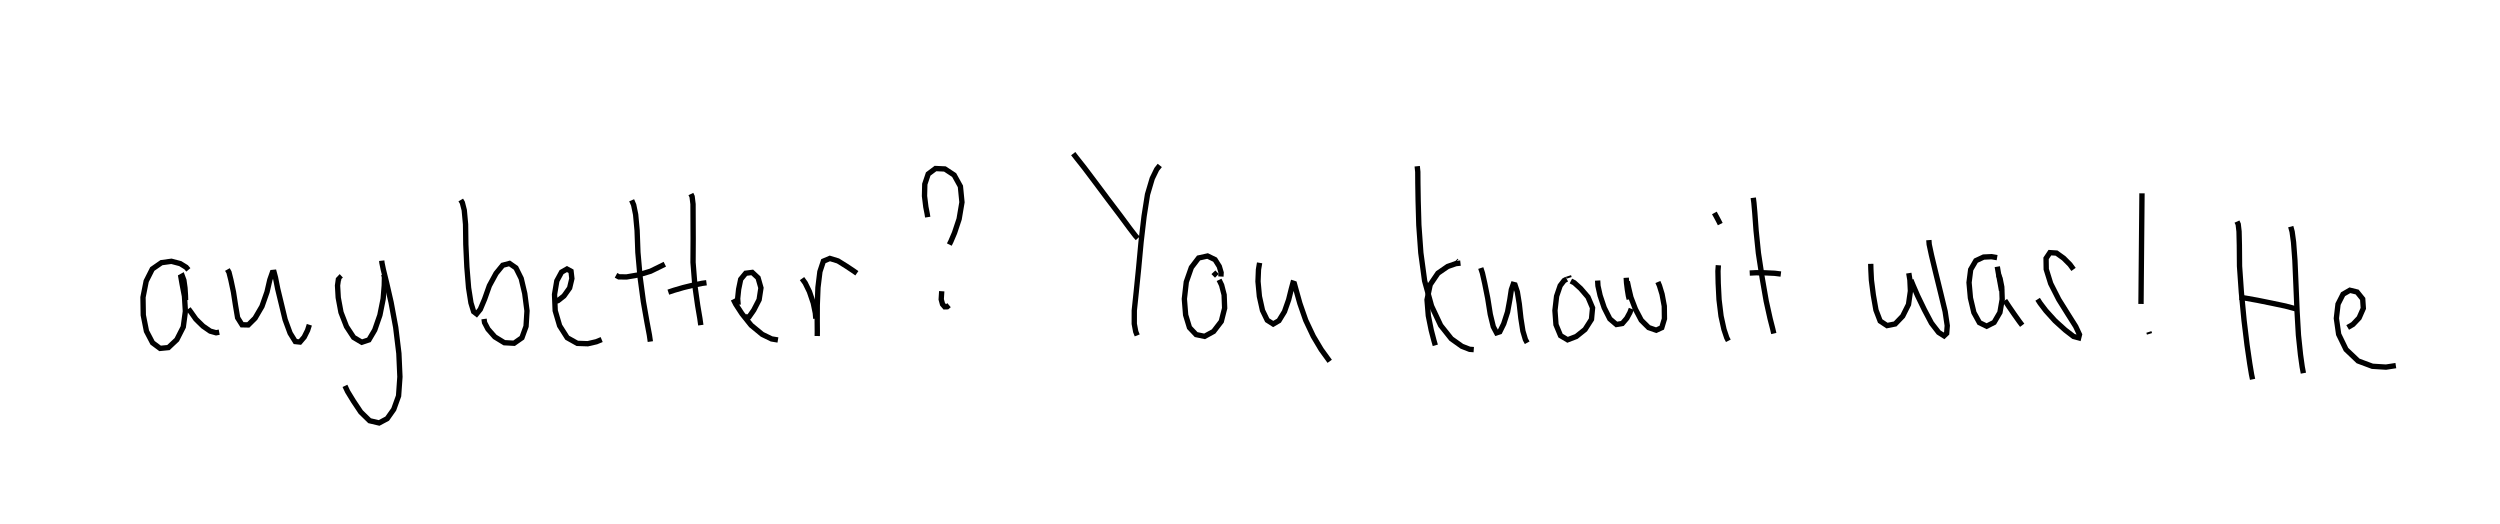 <?xml version="1.0" encoding="utf-8" ?>
<svg baseProfile="tiny" height="98px" version="1.2" width="468px" xmlns="http://www.w3.org/2000/svg" xmlns:ev="http://www.w3.org/2001/xml-events" xmlns:xlink="http://www.w3.org/1999/xlink"><defs /><rect fill="white" height="100%" width="100%" x="0" y="0" /><polyline fill="none" points="20.0,20.0" stroke="black" /><polyline fill="none" points="34.741,56.179 34.715,55.29 34.627,53.898 34.422,52.456 34.128,51.665 33.858,51.814 34.097,53.19 34.529,55.439 34.705,58.273 34.31,61.202 33.099,63.588 31.527,65.065 29.967,65.219 28.552,64.167 27.416,61.995 26.822,58.99 26.769,55.655 27.366,52.627 28.509,50.358 30.229,49.167 32.091,48.915 33.746,49.349 34.846,50.029 35.261,50.519" stroke="black" /><polyline fill="none" points="35.279,57.809 35.776,58.484 36.669,59.749 37.998,61.051 39.347,61.985 40.45,62.296 41.038,62.184" stroke="black" /><polyline fill="none" points="42.568,50.451 42.865,50.973 43.221,52.4 43.703,54.667 44.099,57.218 44.481,59.483 45.307,60.798 46.48,60.825 47.748,59.563 49.041,57.346 49.987,54.656 50.51,52.382 50.992,51.012 51.311,50.981 51.57,51.956 51.987,54.071 52.665,56.876 53.376,59.831 54.309,62.37 55.283,63.938 56.154,64.029 56.95,63.098 57.581,61.83 57.909,60.794" stroke="black" /><polyline fill="none" points="63.817,52.3 63.585,52.047 63.348,52.296 63.187,53.451 63.317,55.715 63.829,58.467 64.861,61.124 66.2,63.164 67.716,64.066 69.061,63.626 70.15,61.775 71.114,59.002 71.728,55.941 71.934,53.429 71.965,51.921 71.852,51.384" stroke="black" /><polyline fill="none" points="64.576,72.232 65.07,73.293 66.16,75.079 67.532,77.135 69.193,78.759 70.966,79.177 72.481,78.37 73.704,76.638 74.614,74.115 74.864,70.548 74.669,66.156 74.076,61.274 73.213,56.608 72.342,52.813 71.76,50.461 71.503,49.219 71.457,48.8" stroke="black" /><polyline fill="none" points="86.255,37.436 86.552,37.942 86.908,39.336 87.153,42.003 87.203,45.757 87.399,49.982 87.716,53.872 88.16,56.692 88.665,58.338 89.214,58.762 89.909,57.914 90.714,56.011 91.608,53.488 92.869,51.17 94.106,49.656 95.382,49.316 96.581,50.148 97.569,52.134 98.231,54.939 98.654,58.193 98.477,61.091 97.704,63.229 96.237,64.255 94.411,64.155 92.628,63.066 91.35,61.614 90.708,60.384 90.613,59.713" stroke="black" /><polyline fill="none" points="103.73,56.53 104.47,56.268 105.567,55.407 106.636,53.908 107.054,52.152 106.898,50.777 106.131,50.367 105.121,50.945 104.235,52.579 103.809,55.123 103.933,58.157 104.762,60.98 106.183,63.221 108.068,64.277 110.028,64.345 111.64,63.974 112.632,63.564" stroke="black" /><polyline fill="none" points="118.246,37.489 118.623,38.364 118.992,40.16 119.267,43.145 119.415,47.252 119.826,51.881 120.438,56.445 121.108,60.272 121.572,62.739 121.745,63.947" stroke="black" /><polyline fill="none" points="115.321,51.539 115.855,51.829 117.312,51.842 119.427,51.476 121.779,50.776 123.496,49.937 124.456,49.459" stroke="black" /><polyline fill="none" points="125.113,54.694 126.188,54.335 127.919,53.831 129.901,53.346 131.429,53.041 132.251,52.931" stroke="black" /><polyline fill="none" points="129.333,36.315 129.563,36.803 129.735,38.212 129.745,40.86 129.76,44.731 129.738,49.121 130.084,53.498 130.604,57.173 131.018,59.623 131.191,60.865" stroke="black" /><polyline fill="none" points="139.534,59.197 139.768,59.316" stroke="black" /><polyline fill="none" points="138.179,57.057 138.089,55.9 138.273,54.142 138.658,52.285 139.59,51.154 140.815,50.997 141.911,52.013 142.448,53.894 142.109,56.103 141.103,58.055 140.186,59.371 139.579,59.818" stroke="black" /><polyline fill="none" points="137.267,56.026 137.744,56.969 138.885,58.722 140.608,60.883 142.688,62.594 144.44,63.447 145.628,63.642" stroke="black" /><polyline fill="none" points="150.138,52.153 150.734,52.98 151.524,54.596 152.242,56.714 152.628,58.594 152.719,59.651" stroke="black" /><polyline fill="none" points="152.991,62.904 152.999,62.016 152.983,60.038 152.993,57.139 153.123,53.822 153.485,50.86 154.139,48.888 155.35,48.379 156.871,48.846 158.454,49.832 159.704,50.664 160.403,51.156" stroke="black" /><polyline fill="none" points="173.669,40.651 173.574,40.047 173.318,38.737 173.068,36.691 173.121,34.479 173.758,32.574 175.125,31.548 176.884,31.63 178.616,32.769 179.787,34.891 180.079,37.859 179.548,41.005 178.687,43.595 178.002,45.198 177.712,45.782" stroke="black" /><polyline fill="none" points="176.293,54.516 176.254,55.103 176.196,56.041 176.439,56.948 176.853,57.437 177.306,57.425 177.66,57.126" stroke="black" /><polyline fill="none" points="200.907,28.762 201.603,29.657 202.978,31.395 205.048,34.145 207.433,37.334 209.718,40.354 211.49,42.75 212.55,44.133 212.981,44.623" stroke="black" /><polyline fill="none" points="212.885,62.788 212.607,62.082 212.335,60.621 212.34,58.124 212.707,54.625 213.148,50.255 213.612,45.266 214.175,40.461 214.814,36.395 215.696,33.42 216.532,31.701 217.109,30.969" stroke="black" /><polyline fill="none" points="228.211,52.385 228.688,53.378 229.158,55.192 229.253,57.69 228.627,60.164 227.186,62.045 225.502,62.968 223.913,62.636 222.668,61.317 221.952,58.965 221.711,55.963 222.074,52.782 223.02,50.076 224.377,48.295 226.056,47.925 227.458,48.608 228.251,49.872 228.592,51.031 228.552,51.768" stroke="black" /><polyline fill="none" points="227.151,50.968 227.467,51.306 227.799,51.627" stroke="black" /><polyline fill="none" points="235.798,49.202 235.585,50.474 235.498,52.685 235.758,55.486 236.338,58.105 237.226,59.94 238.343,60.654 239.421,60.027 240.458,58.327 241.232,56.121 241.737,54.082 242.031,52.995 242.298,53.081 242.655,54.375 243.338,56.811 244.432,59.954 245.846,62.95 247.332,65.443 248.408,66.928 248.921,67.636" stroke="black" /><polyline fill="none" points="265.303,31.117 265.411,32.174 265.425,34.285 265.479,37.637 265.606,42.13 265.979,47.328 266.686,52.563 267.984,57.283 269.694,60.918 271.683,63.416 273.664,64.825 275.117,65.391 275.888,65.448" stroke="black" /><polyline fill="none" points="268.689,64.646 268.413,63.689 267.927,61.807 267.381,59.105 267.14,56.119 267.735,53.276 269.179,51.144 271.0,49.887 272.546,49.347 273.402,49.255" stroke="black" /><polyline fill="none" points="272.535,48.778 272.651,48.896" stroke="black" /><polyline fill="none" points="277.198,50.177 277.508,51.118 277.943,53.049 278.504,55.853 278.98,58.84 279.546,61.158 280.156,62.303 280.761,62.107 281.495,60.622 282.219,58.383 282.642,56.074 282.926,54.217 283.27,53.231 283.605,53.318 284.045,54.646 284.41,56.895 284.705,59.562 285.085,61.978 285.557,63.558 285.887,64.164" stroke="black" /><polyline fill="none" points="293.624,51.665 293.738,52.018" stroke="black" /><polyline fill="none" points="293.3,52.248 292.795,52.529 292.066,53.477 291.395,55.449 291.086,58.127 291.28,60.777 292.133,62.829 293.45,63.612 295.081,62.99 296.718,61.68 297.925,59.781 298.128,57.638 297.275,55.619 295.899,54.015 294.702,52.931 294.068,52.607" stroke="black" /><polyline fill="none" points="299.079,52.518 299.137,53.508 299.54,55.321 300.307,57.607 301.361,59.694 302.592,60.744 303.7,60.553 304.529,59.589 305.109,58.521 305.383,57.803" stroke="black" /><polyline fill="none" points="304.43,51.996 304.488,52.952 304.645,54.211 304.835,55.368 304.997,56.023" stroke="black" /><polyline fill="none" points="304.625,52.685 304.866,53.827 305.302,55.657 306.153,57.877 307.241,59.948 308.619,61.318 310.039,61.817 311.083,61.34 311.584,59.669 311.555,57.306 311.139,55.073 310.651,53.477 310.355,52.787" stroke="black" /><polyline fill="none" points="320.928,39.861 321.307,40.551 321.719,41.326 322.032,41.949" stroke="black" /><polyline fill="none" points="321.678,49.654 321.601,50.743 321.648,53.022 321.805,56.09 322.179,59.177 322.726,61.662 323.249,63.226 323.545,63.798" stroke="black" /><polyline fill="none" points="328.21,37.027 328.335,37.984 328.502,39.895 328.741,43.149 329.173,47.376 329.885,52.041 330.634,56.354 331.358,59.628 331.844,61.526 332.054,62.433" stroke="black" /><polyline fill="none" points="327.547,51.115 328.704,51.058 330.463,51.074 332.222,51.157 333.377,51.301" stroke="black" /><polyline fill="none" points="350.202,49.391 350.227,50.413 350.326,52.425 350.686,55.227 351.18,58.047 351.966,60.098 353.249,60.948 354.777,60.643 356.181,59.181 357.273,56.995 357.631,54.485 357.532,52.406 357.326,51.131" stroke="black" /><polyline fill="none" points="357.716,52.408 358.127,53.4 358.964,55.335 360.231,57.96 361.565,60.486 362.907,62.224 363.923,62.87 364.414,62.405 364.527,60.965 364.132,58.314 363.292,54.837 362.354,51.008 361.579,47.784 361.144,45.752 361.085,44.947" stroke="black" /><polyline fill="none" points="373.858,48.229 372.821,48.052 371.329,48.123 369.882,48.797 368.911,50.464 368.605,52.891 368.864,55.776 369.51,58.513 370.548,60.399 371.9,61.065 373.297,60.357 374.386,58.49 374.81,56.047 374.731,53.733 374.41,52.122 374.098,51.398" stroke="black" /><polyline fill="none" points="373.893,49.922 374.068,50.962 374.324,52.372 374.563,53.682 374.691,54.42" stroke="black" /><polyline fill="none" points="375.311,56.236 376.055,57.365 377.064,58.832 378.008,60.164 378.554,60.89" stroke="black" /><polyline fill="none" points="381.447,56.023 381.909,56.747 382.986,58.165 384.695,60.057 386.607,61.783 388.171,62.987 389.124,63.247 389.28,62.629 388.573,61.114 387.169,58.889 385.401,56.058 383.886,53.078 383.055,50.406 383.024,48.362 383.737,47.295 384.976,47.374 386.325,48.341 387.504,49.525 388.166,50.435" stroke="black" /><polyline fill="none" points="400.98,36.189 400.97,37.295 400.947,39.909 400.911,43.88 400.871,48.321 400.835,52.309 400.811,55.074 400.799,56.397 400.794,56.9" stroke="black" /><polyline fill="none" points="402.272,62.142 402.386,62.495" stroke="black" /><polyline fill="none" points="418.763,41.477 418.993,41.981 419.149,43.34 419.209,45.888 419.241,49.826 419.583,54.723 420.089,59.972 420.65,64.603 421.155,68.076 421.489,70.09 421.682,71.013" stroke="black" /><polyline fill="none" points="419.256,55.658 420.394,55.819 422.569,56.207 425.346,56.769 427.838,57.294 429.459,57.727 430.078,57.867" stroke="black" /><polyline fill="none" points="428.826,42.421 429.086,43.379 429.353,45.342 429.607,48.746 429.801,53.273 430.008,58.218 430.269,62.745 430.655,66.418 430.97,68.667 431.194,69.859" stroke="black" /><polyline fill="none" points="439.482,61.303 440.476,60.725 441.627,59.512 442.413,57.726 442.295,55.965 441.251,54.666 439.897,54.335 438.616,55.078 437.678,56.929 437.369,59.591 437.795,62.578 439.177,65.422 441.437,67.571 444.109,68.567 446.655,68.724 448.501,68.439" stroke="black" /></svg>